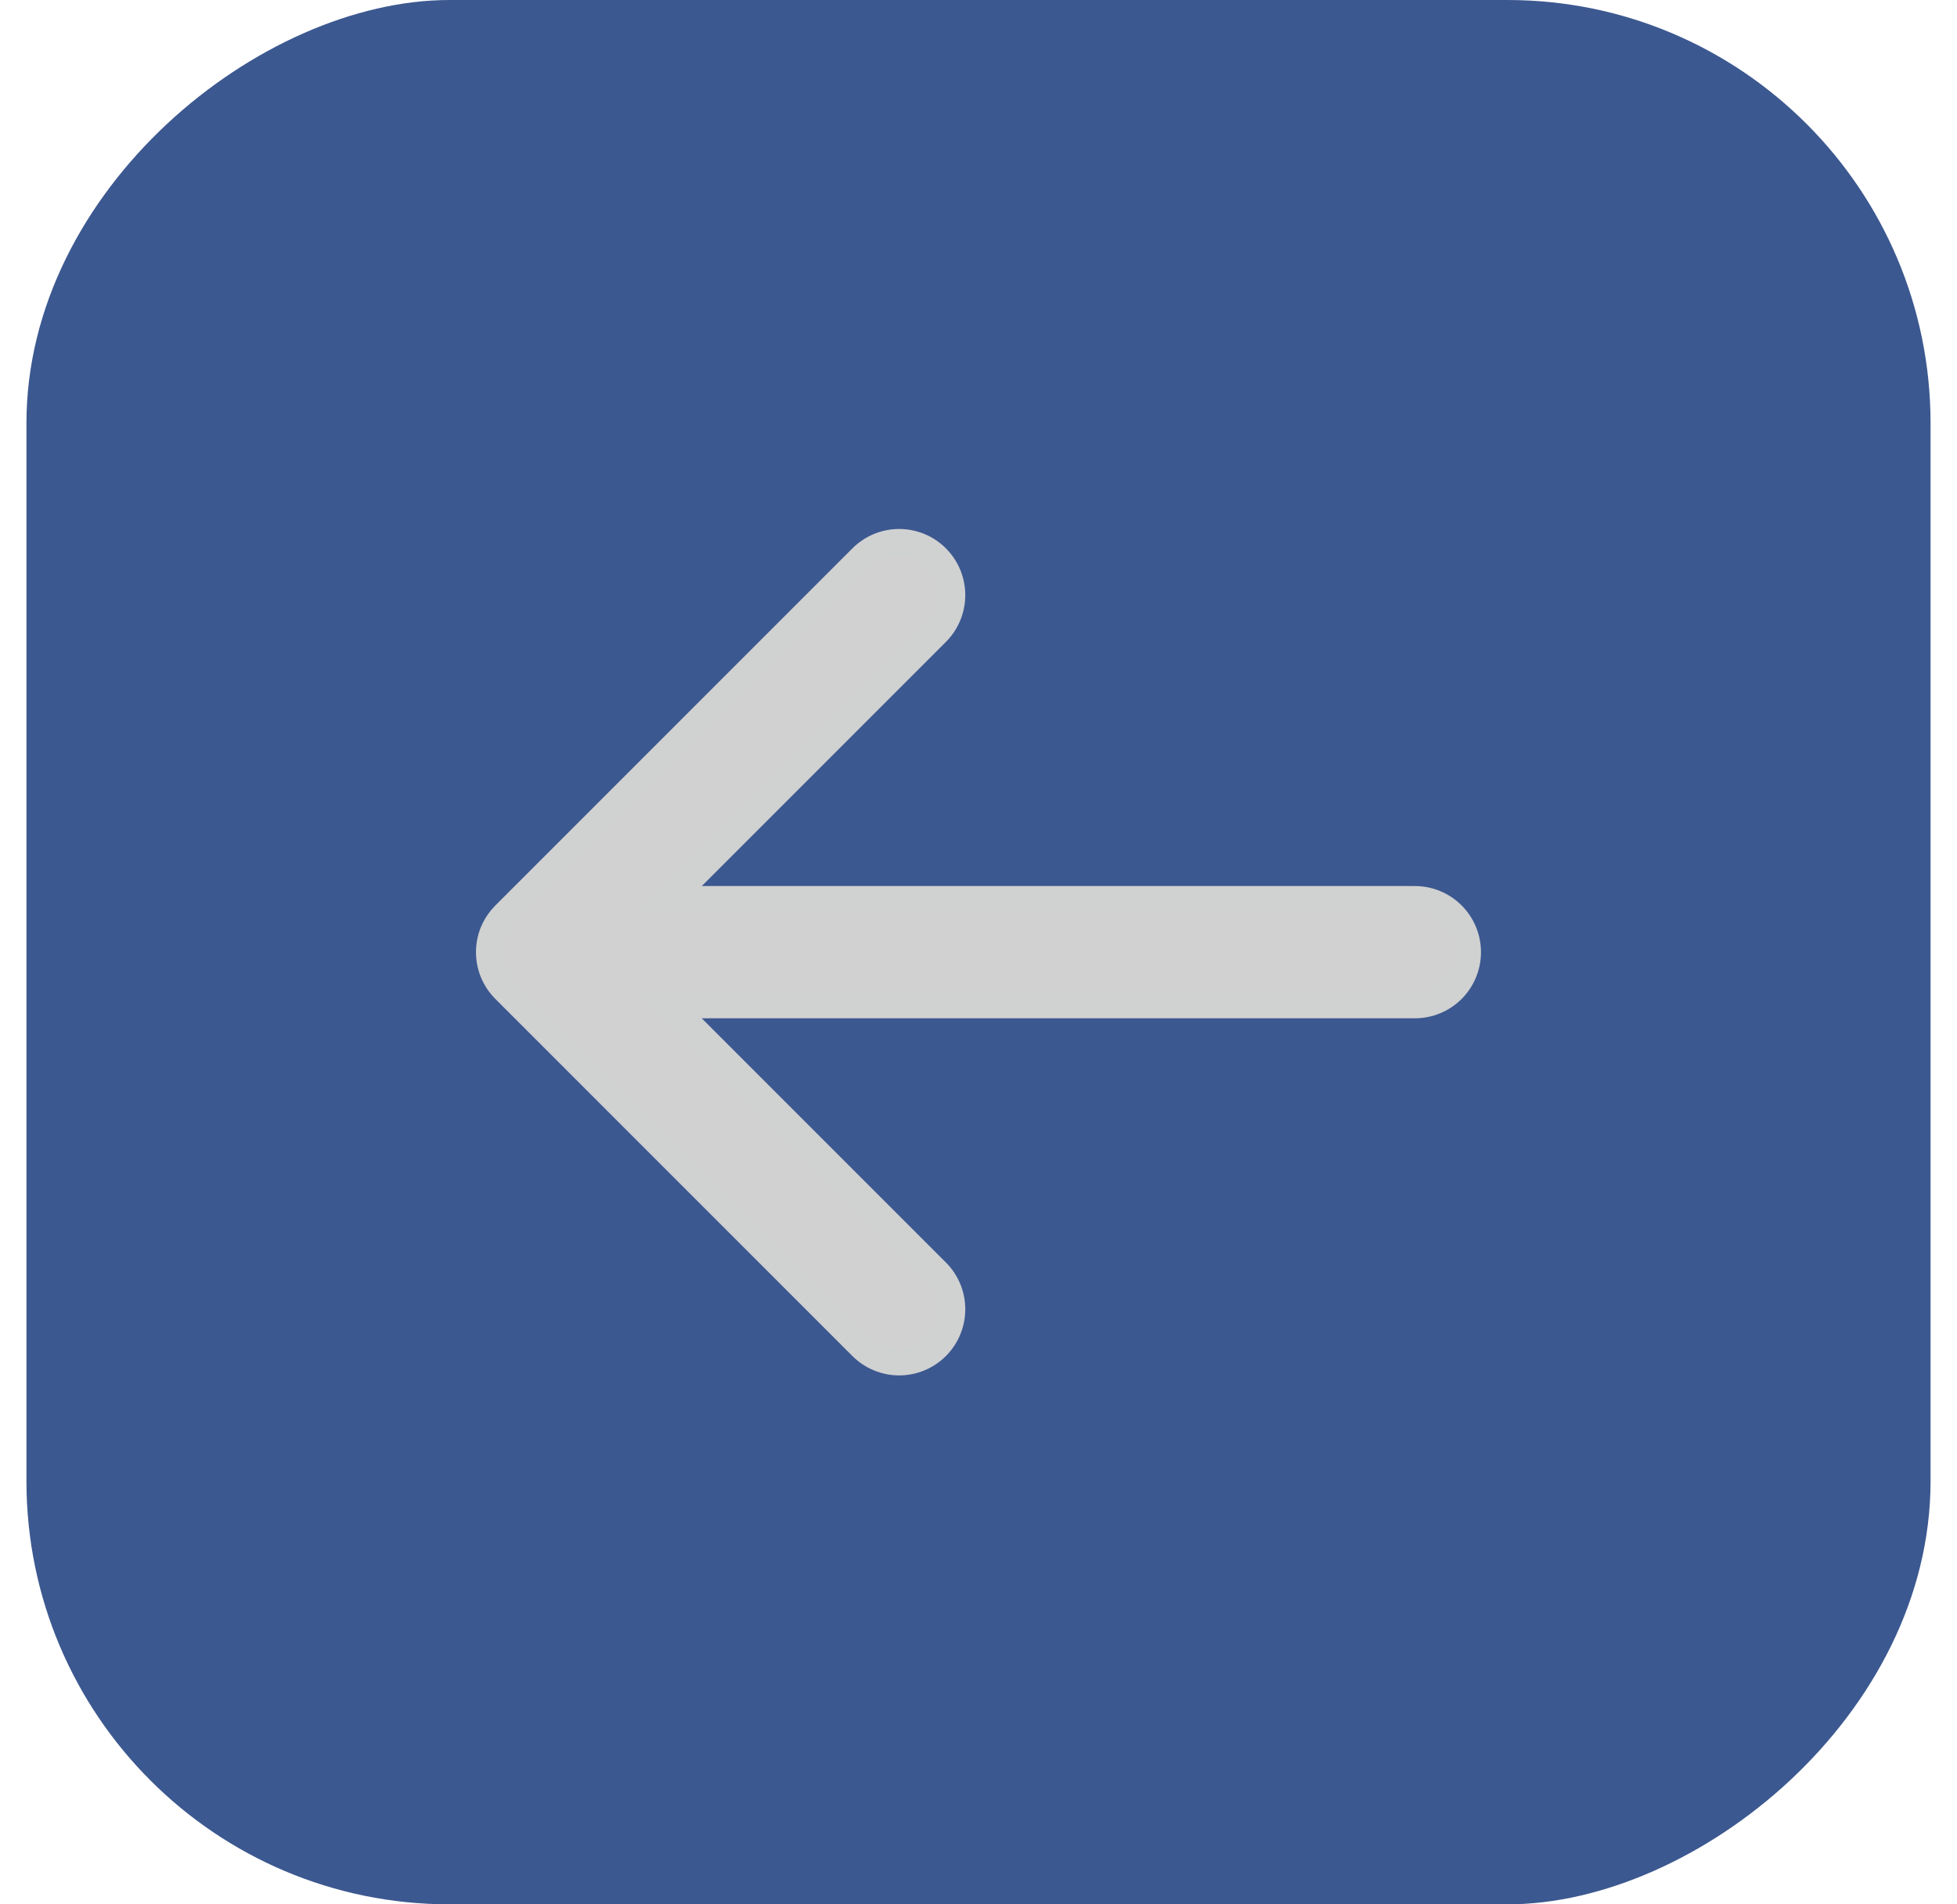 <svg width="37" height="36" viewBox="0 0 37 36" fill="none" xmlns="http://www.w3.org/2000/svg">
<rect x="36.5" width="36" height="36" rx="8" transform="rotate(90 36.5 0)" fill="#3C5890"/>
<path d="M27.75 18C27.75 18.265 27.645 18.52 27.457 18.708C27.27 18.895 27.015 19 26.75 19H12.664L17.707 24.043C17.895 24.23 18 24.485 18 24.75C18 25.015 17.895 25.27 17.707 25.458C17.52 25.645 17.265 25.751 17 25.751C16.735 25.751 16.481 25.645 16.293 25.458L9.543 18.708C9.45 18.615 9.376 18.505 9.325 18.383C9.275 18.262 9.249 18.131 9.249 18C9.249 17.868 9.275 17.738 9.325 17.617C9.363 17.526 9.415 17.442 9.477 17.366L9.543 17.293L16.293 10.543C16.481 10.355 16.735 10.25 17 10.25C17.265 10.25 17.52 10.355 17.707 10.543C17.895 10.73 18 10.985 18 11.25C18 11.515 17.895 11.77 17.707 11.958L12.665 17L26.75 17C27.015 17 27.27 17.105 27.457 17.293C27.645 17.48 27.75 17.735 27.75 18Z" fill="#D1D1D1" stroke="#D0D1D1" stroke-width="0.5"/>
</svg>
